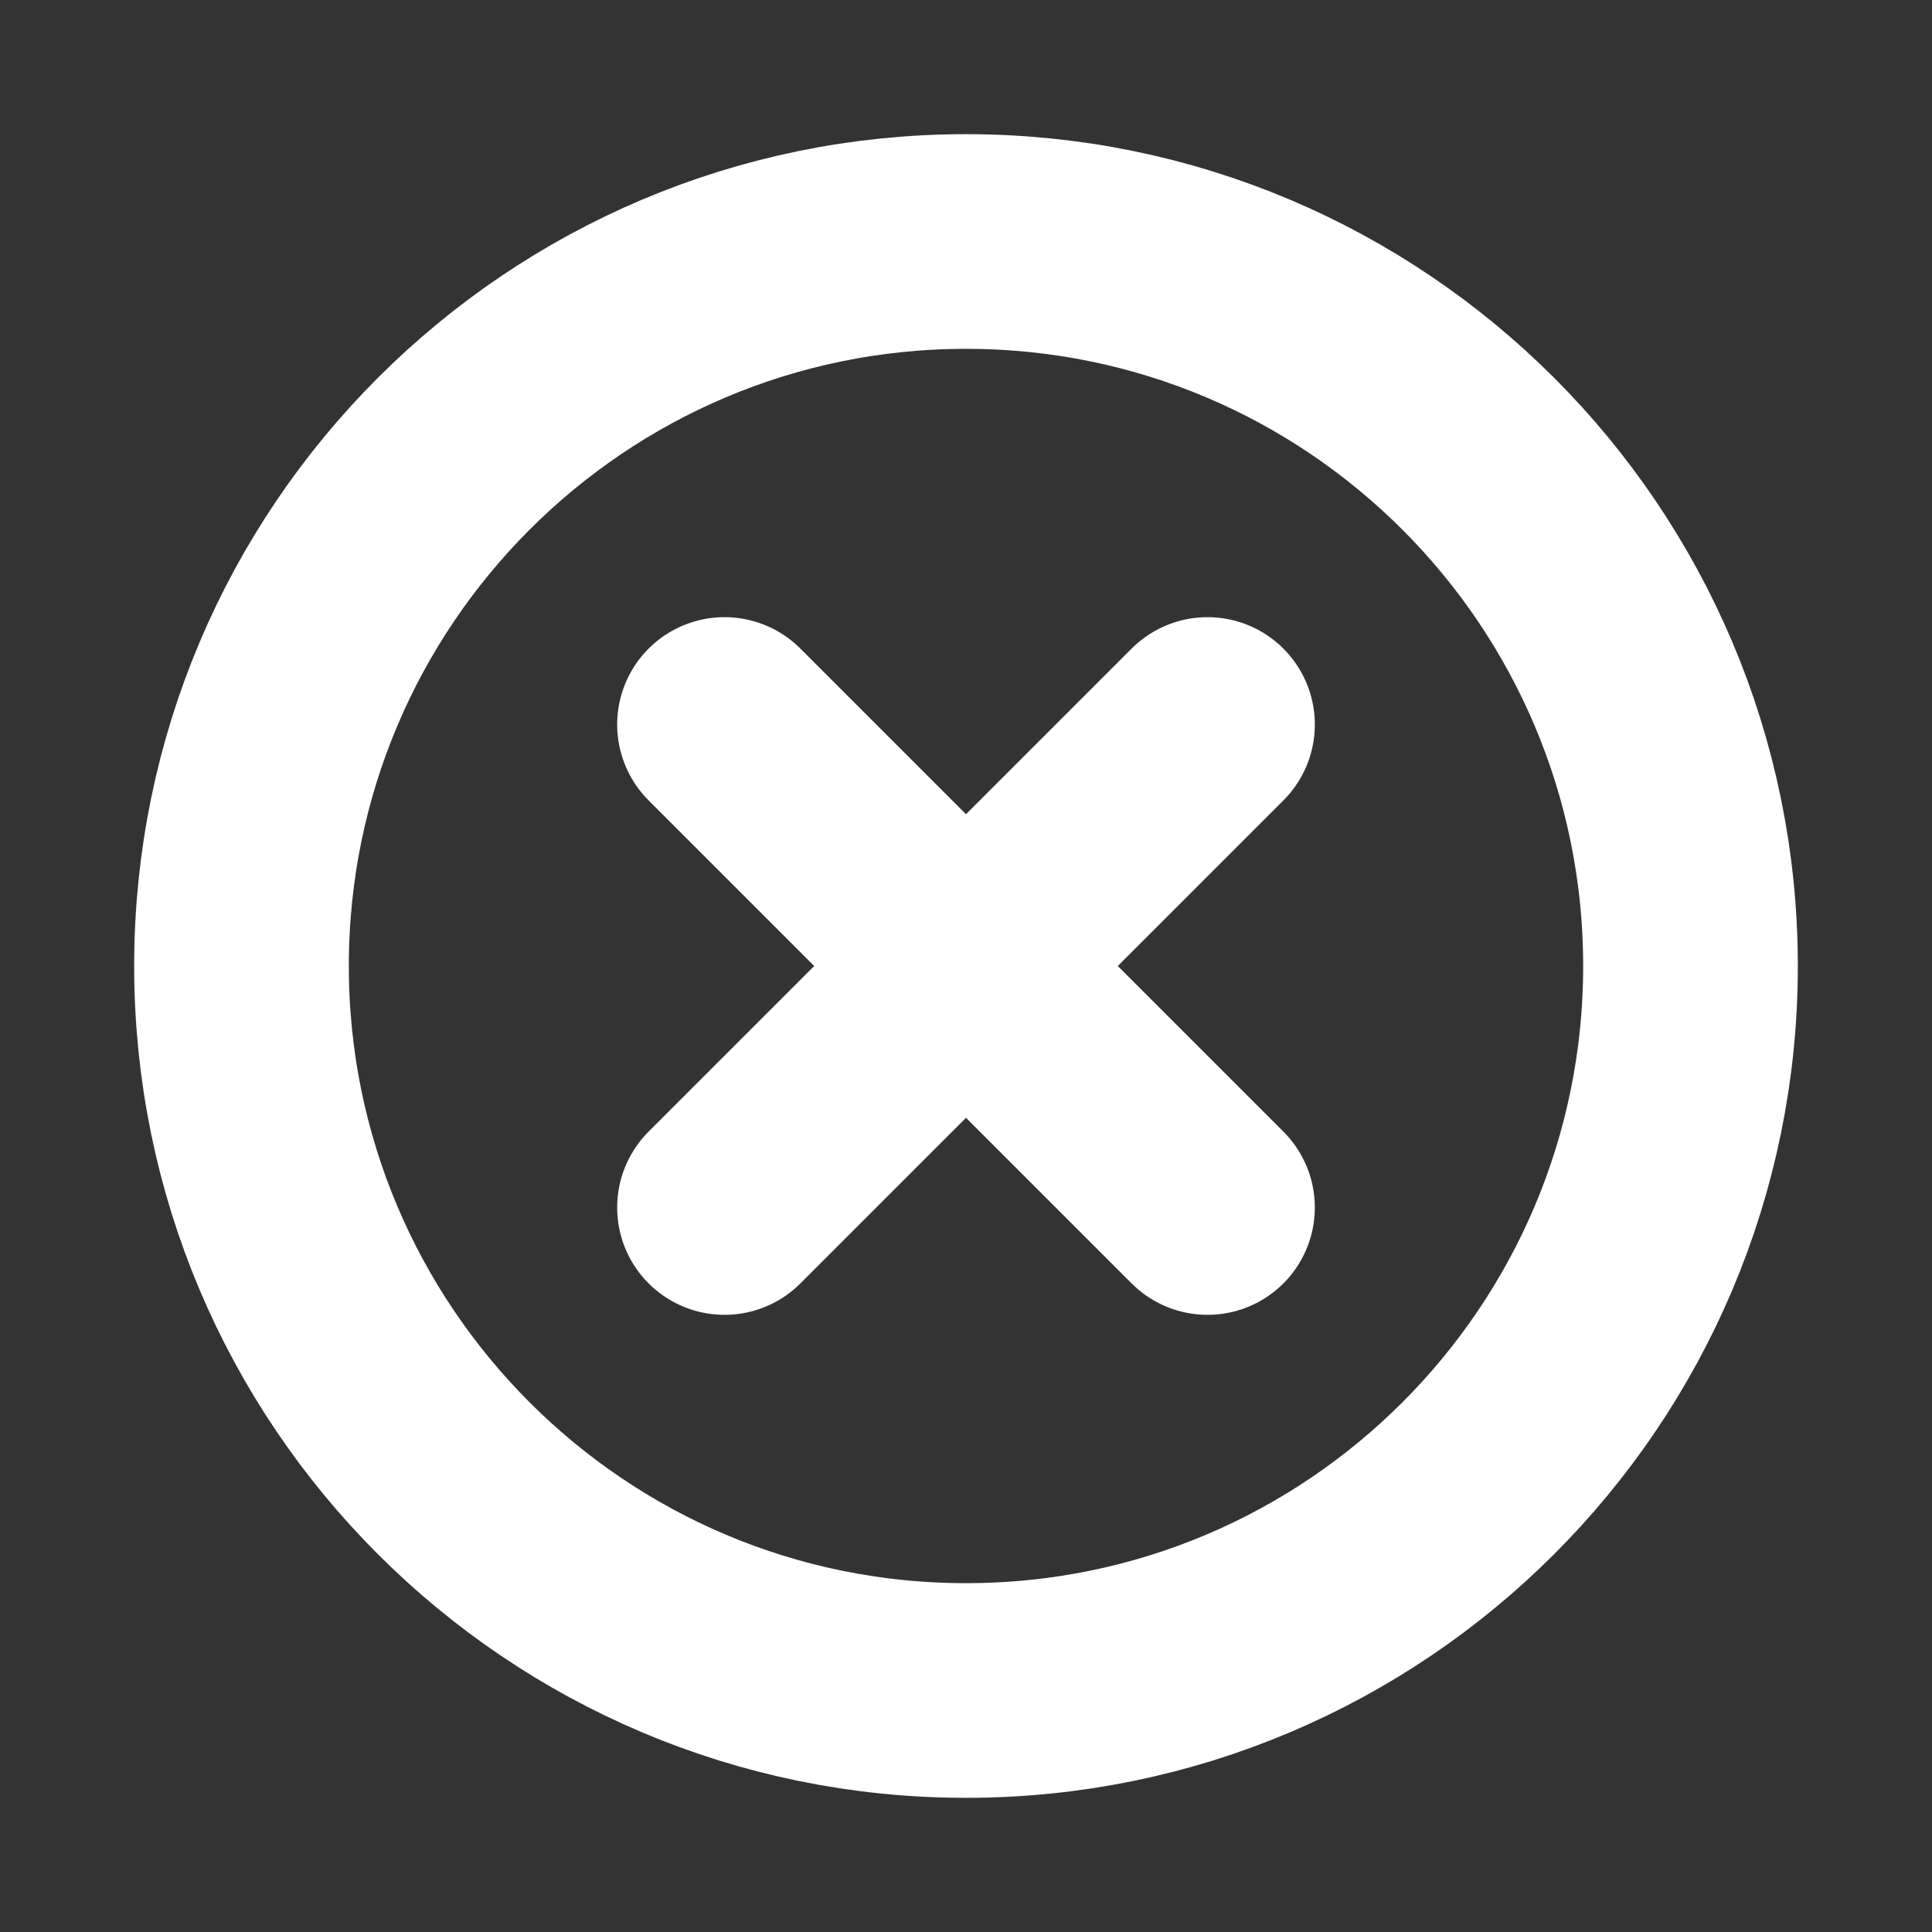 <svg width="18" height="18" viewBox="0 0 18 18" fill="none" xmlns="http://www.w3.org/2000/svg">
<rect x="0" y="0" width="18" height="18" fill="#333333" stroke="none"/>
<path d="M15.75 9C15.75 5.273 12.727 2.25 9 2.25C5.273 2.25 2.25 5.273 2.25 9C2.25 12.727 5.273 15.75 9 15.75C12.727 15.75 15.75 12.727 15.75 9Z" stroke="white" stroke-width="2" stroke-miterlimit="10"/>
<path d="M6.75 11.25L11.25 6.75M11.25 11.25L6.75 6.75L11.25 11.25Z" stroke="white" stroke-width="2" stroke-linecap="round" stroke-linejoin="round"/>
</svg>
